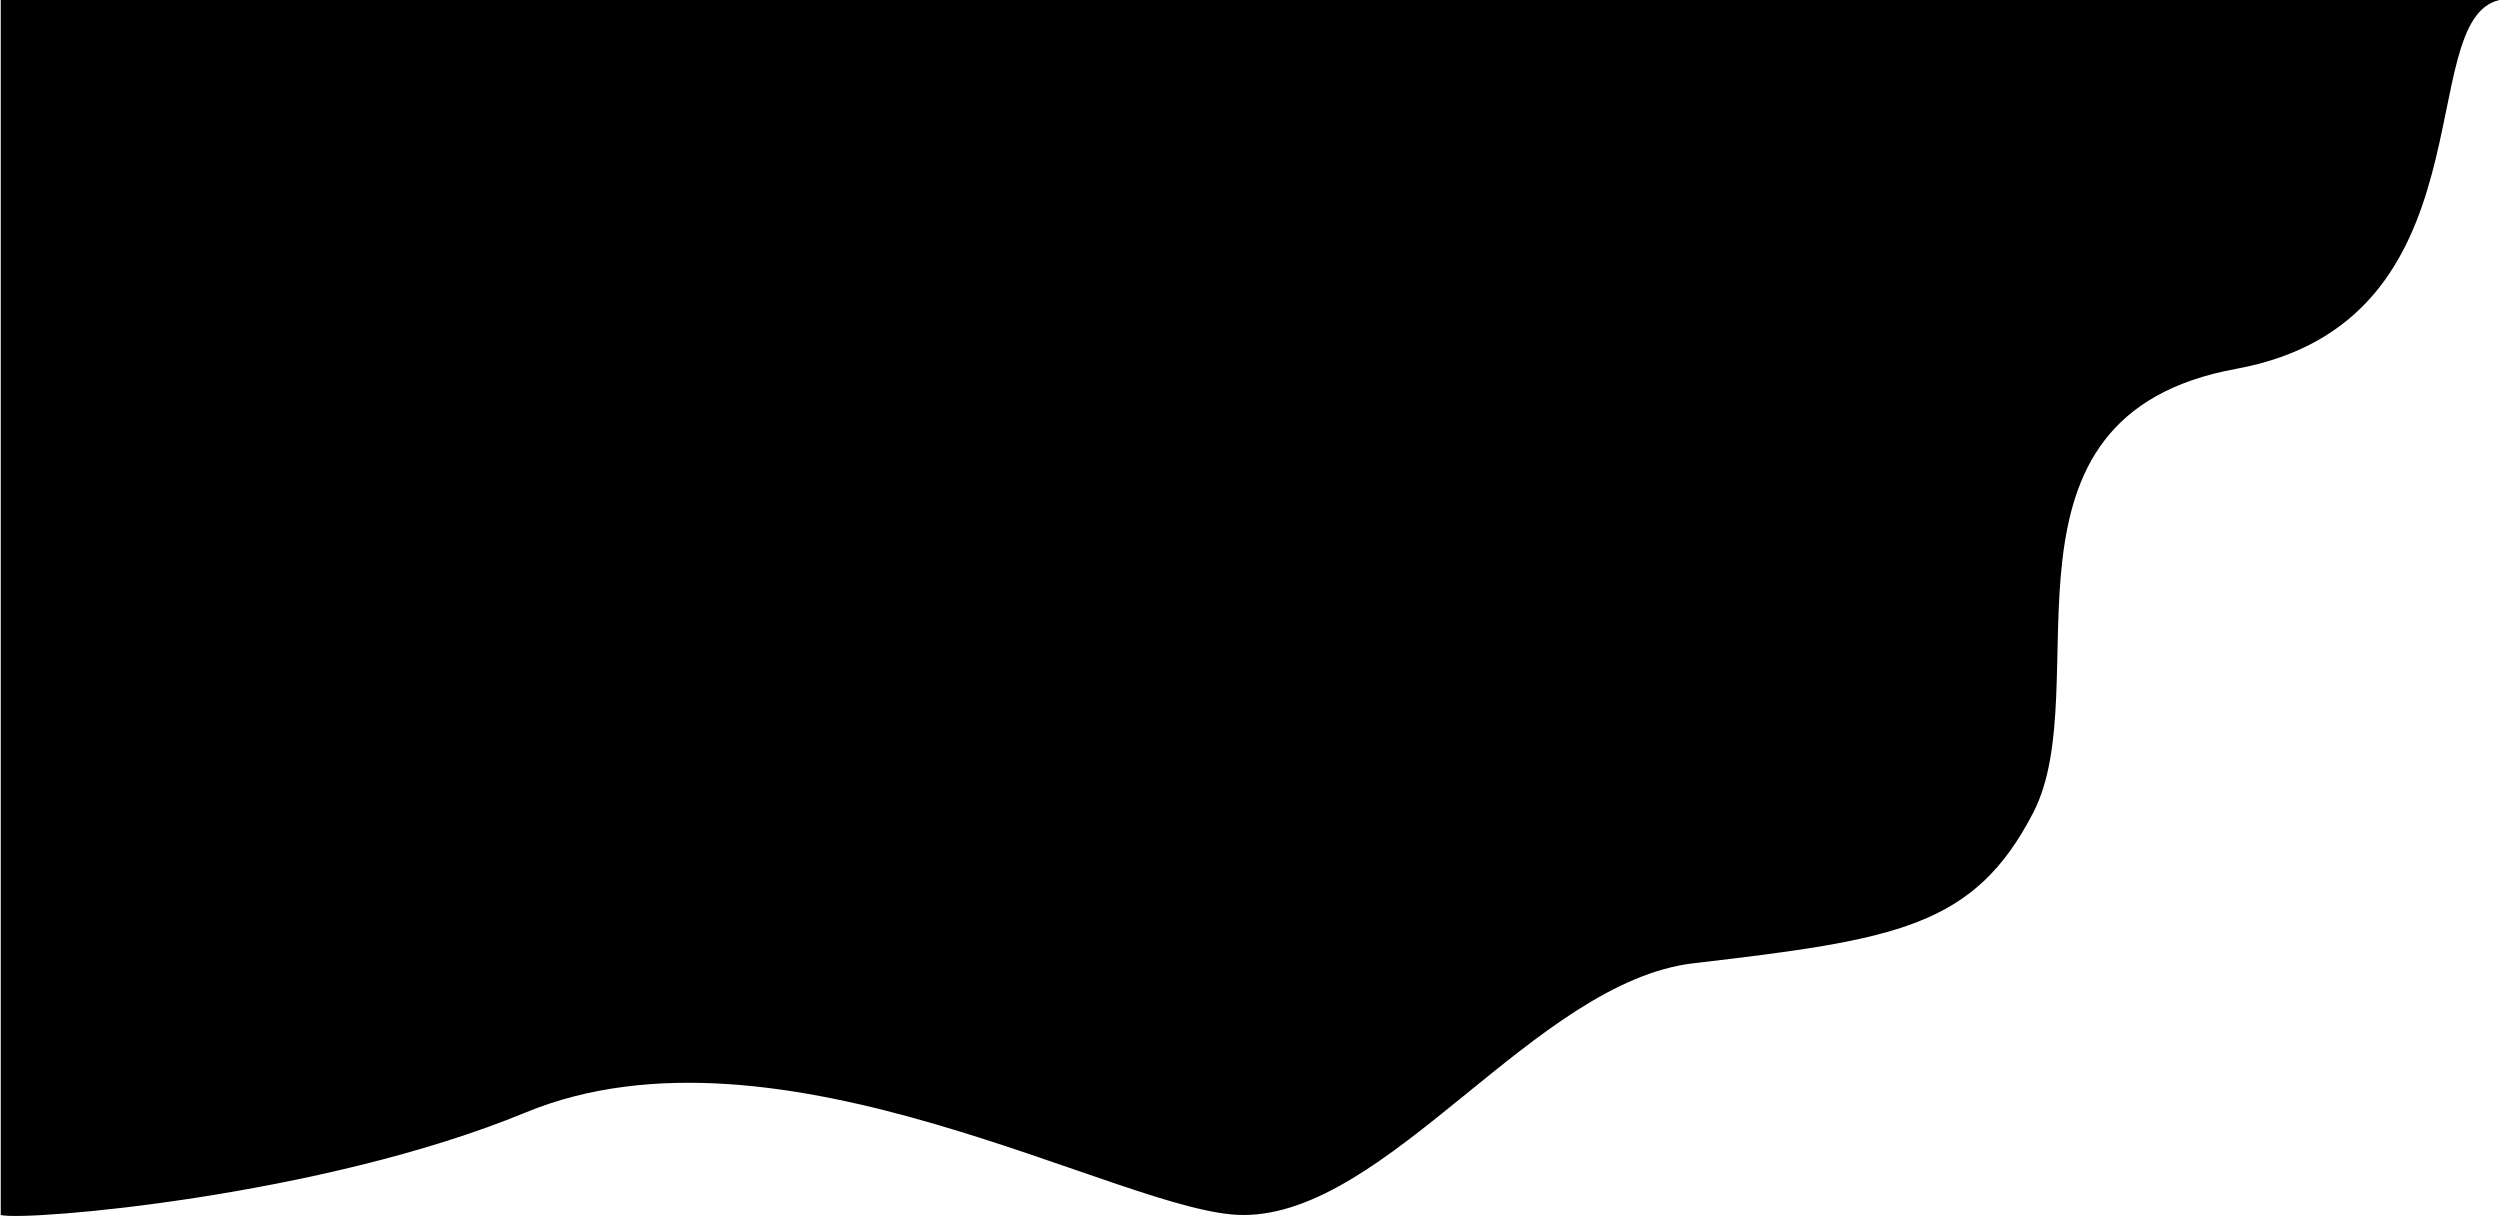 <svg width="2001" height="974" viewBox="0 0 2001 974" fill="none" xmlns="http://www.w3.org/2000/svg">
<path d="M1355.64 770.973C1228.68 785.811 1111.5 972.5 995 972.5C900.703 972.5 624.681 806.205 420.5 890.5C257 958 20.639 977.565 0.596 972.5V0H2000.6C1930.31 15.887 1996.65 257.31 1789.74 295.238C1582.84 333.166 1679.81 548.993 1627.38 650.495C1580.11 742.003 1518.01 751.997 1355.64 770.973Z" fill="black"/>
</svg>
